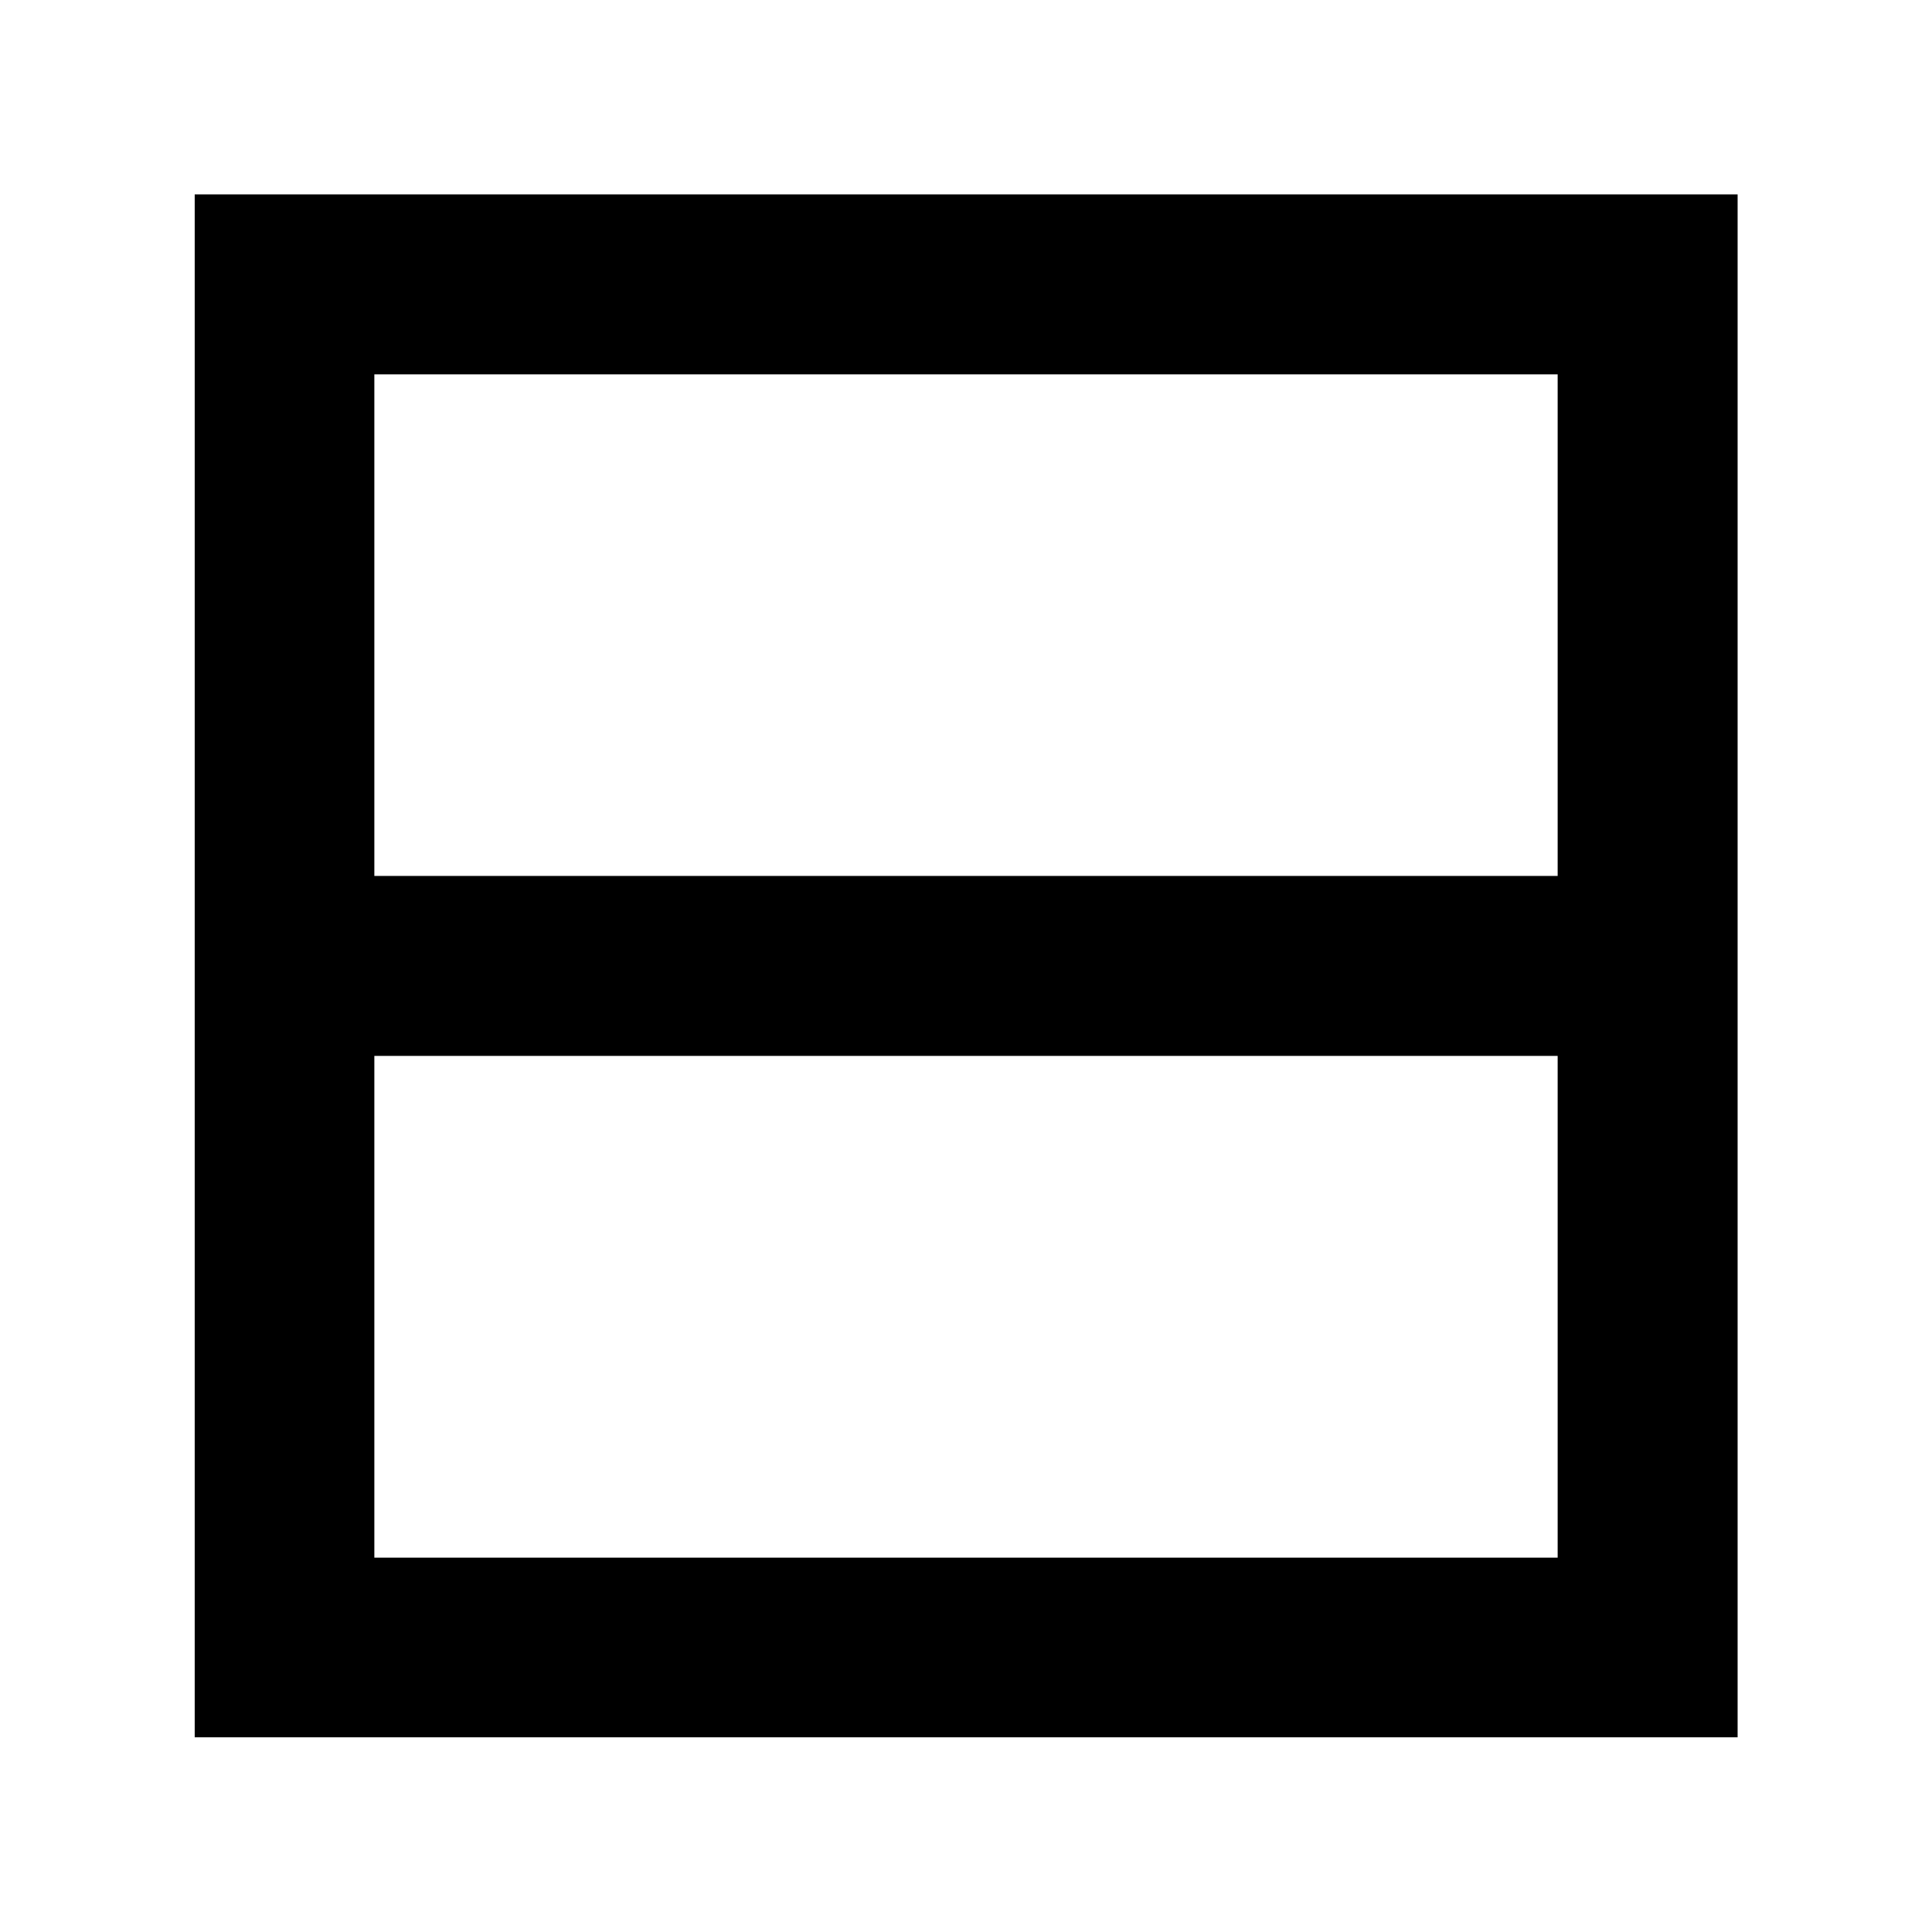 <svg xmlns="http://www.w3.org/2000/svg" height="40" viewBox="0 -960 960 960" width="40"><path d="M96.75-96.75v-766.66h766.66v766.66H96.75Zm89.26-89.26h587.98v-249.32H186.01v249.32Zm0-338.74h587.98v-249.24H186.01v249.24Zm0 0v-249.24 249.24Z"/></svg>